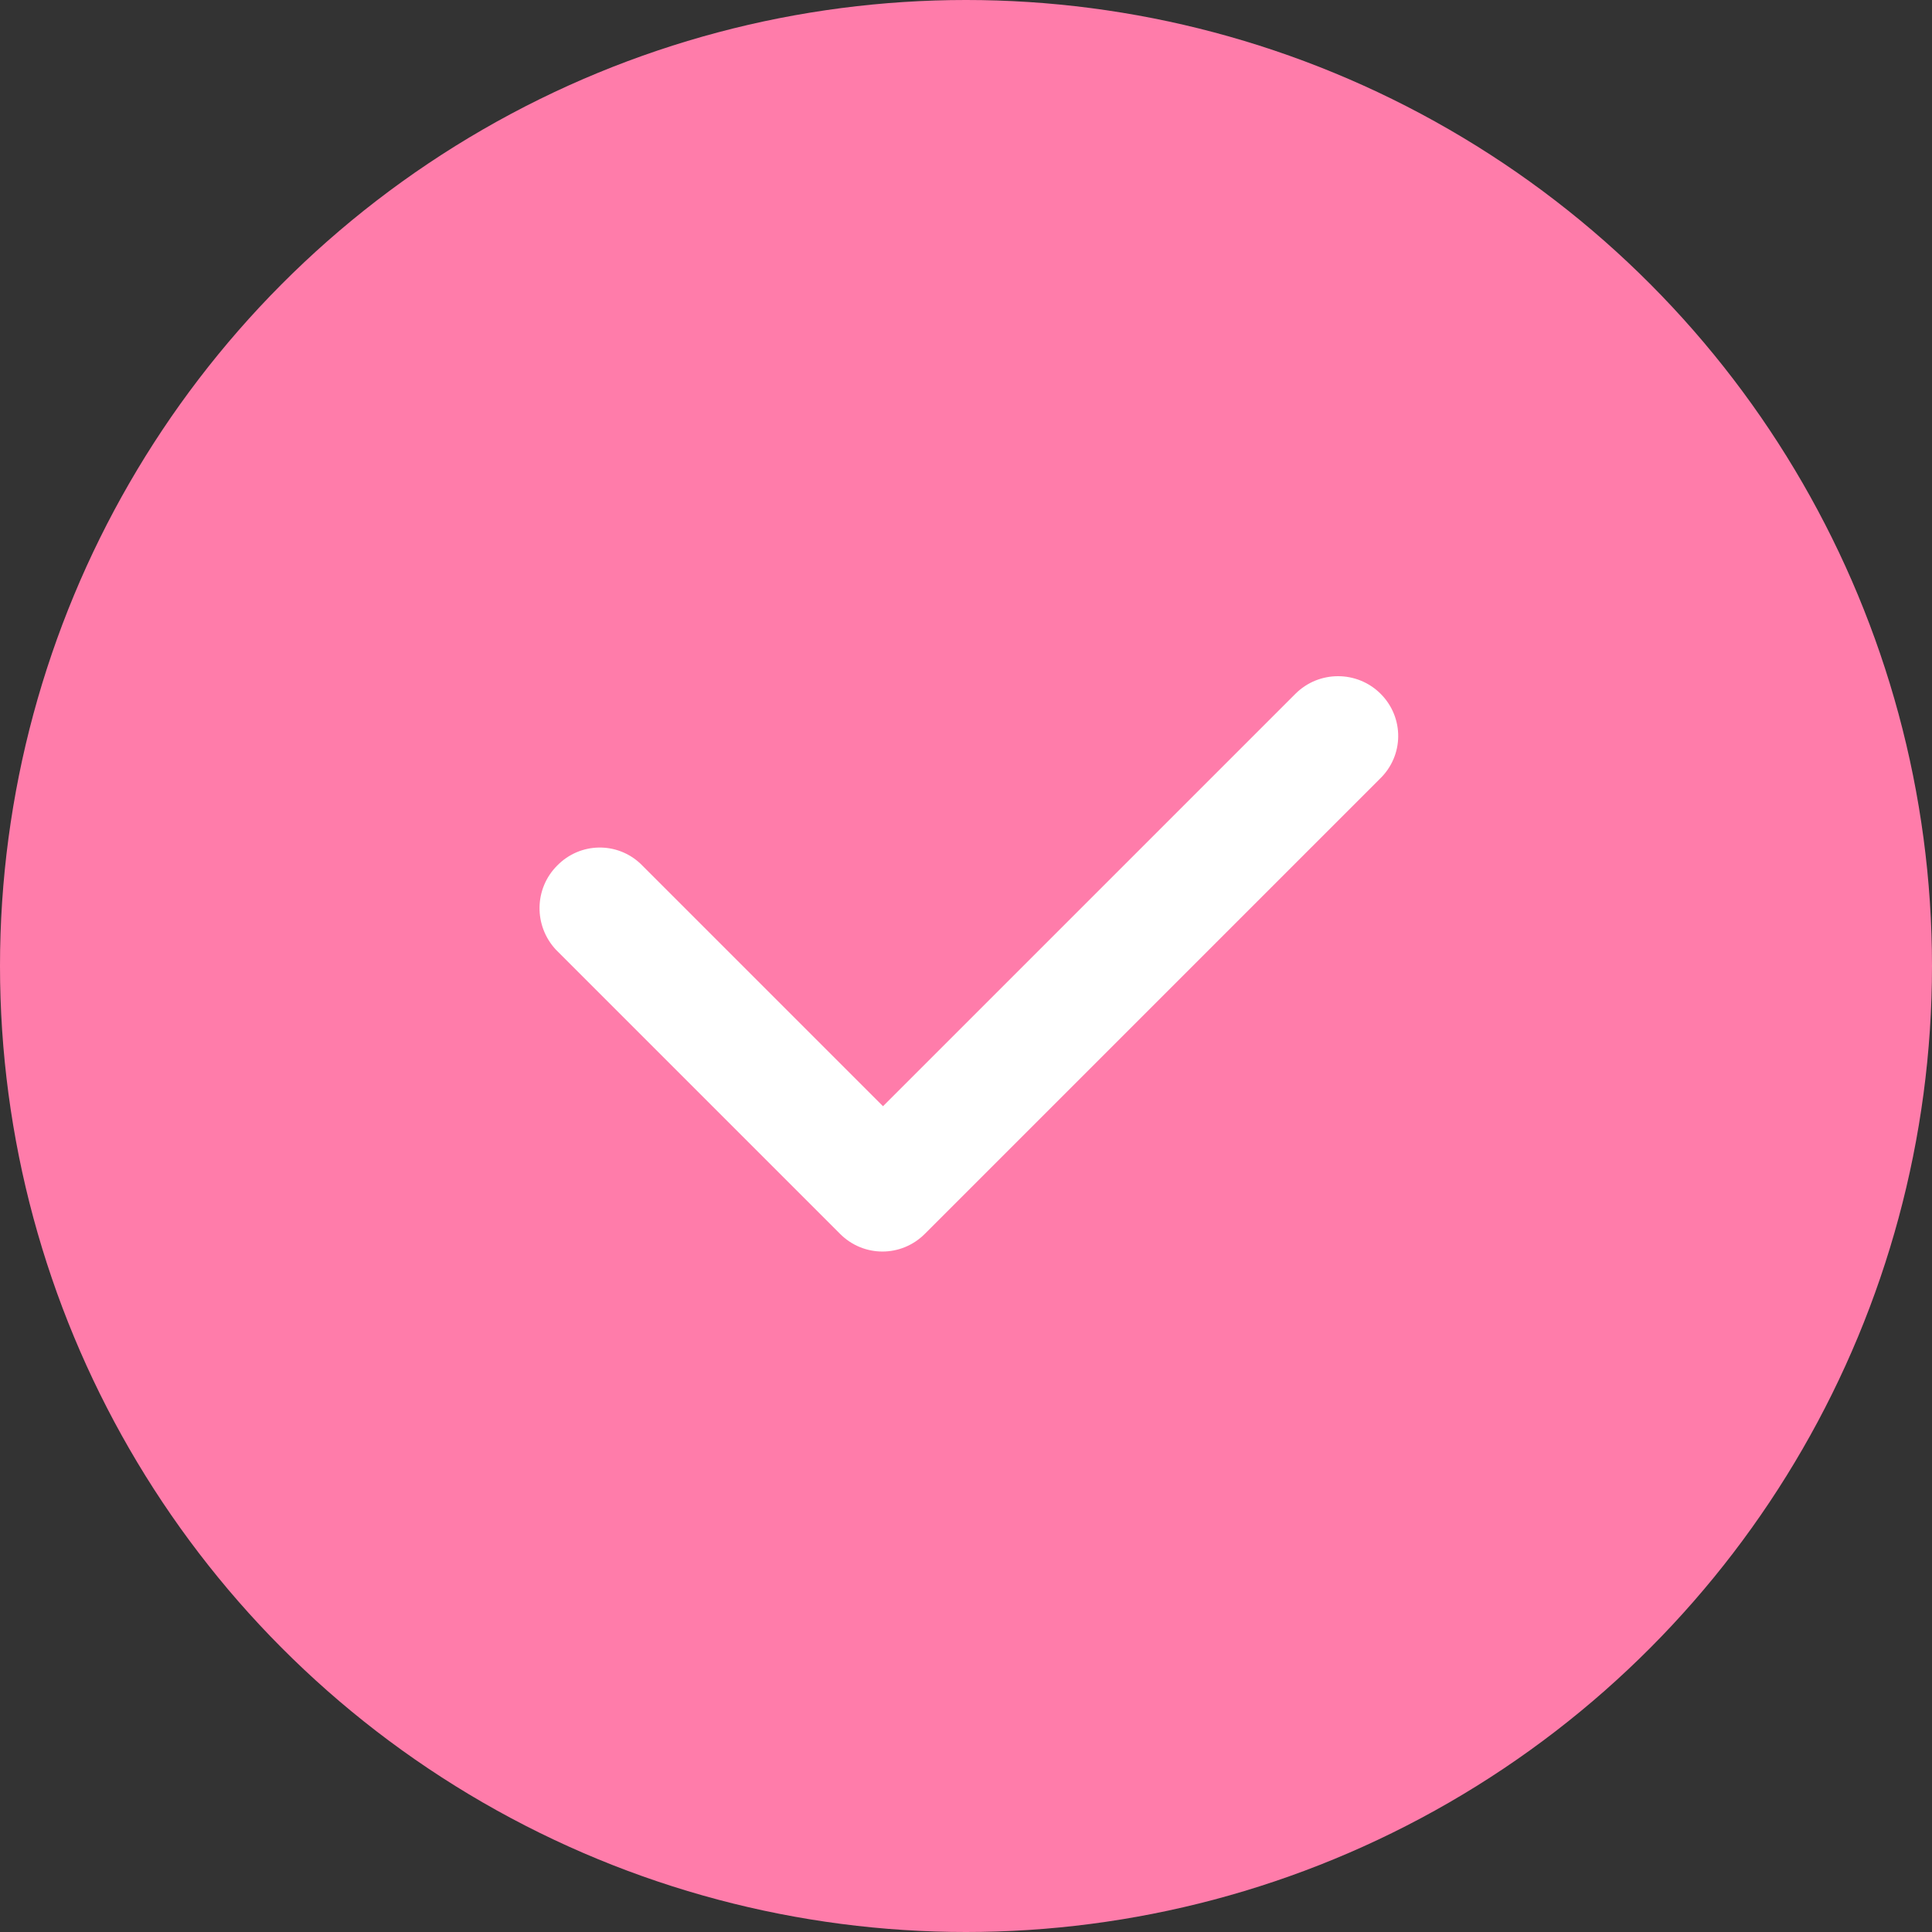 <svg width="24" height="24" viewBox="0 0 24 24" fill="none" xmlns="http://www.w3.org/2000/svg">
<rect x="0" y="0" width="24" height="24" fill="#333333" stroke="none"/>
<circle cx="12" cy="12" r="12" fill="#FF7CAA"/>
<path d="M17.151 8.619C16.859 8.327 16.384 8.327 16.092 8.619L10.969 13.742L7.958 10.731C7.666 10.454 7.206 10.461 6.921 10.753C6.636 11.038 6.628 11.499 6.906 11.798L10.436 15.328C10.582 15.474 10.772 15.547 10.962 15.547C11.152 15.547 11.342 15.474 11.488 15.328L17.137 9.679C17.444 9.387 17.444 8.912 17.151 8.619Z" fill="white"/>
</svg>
